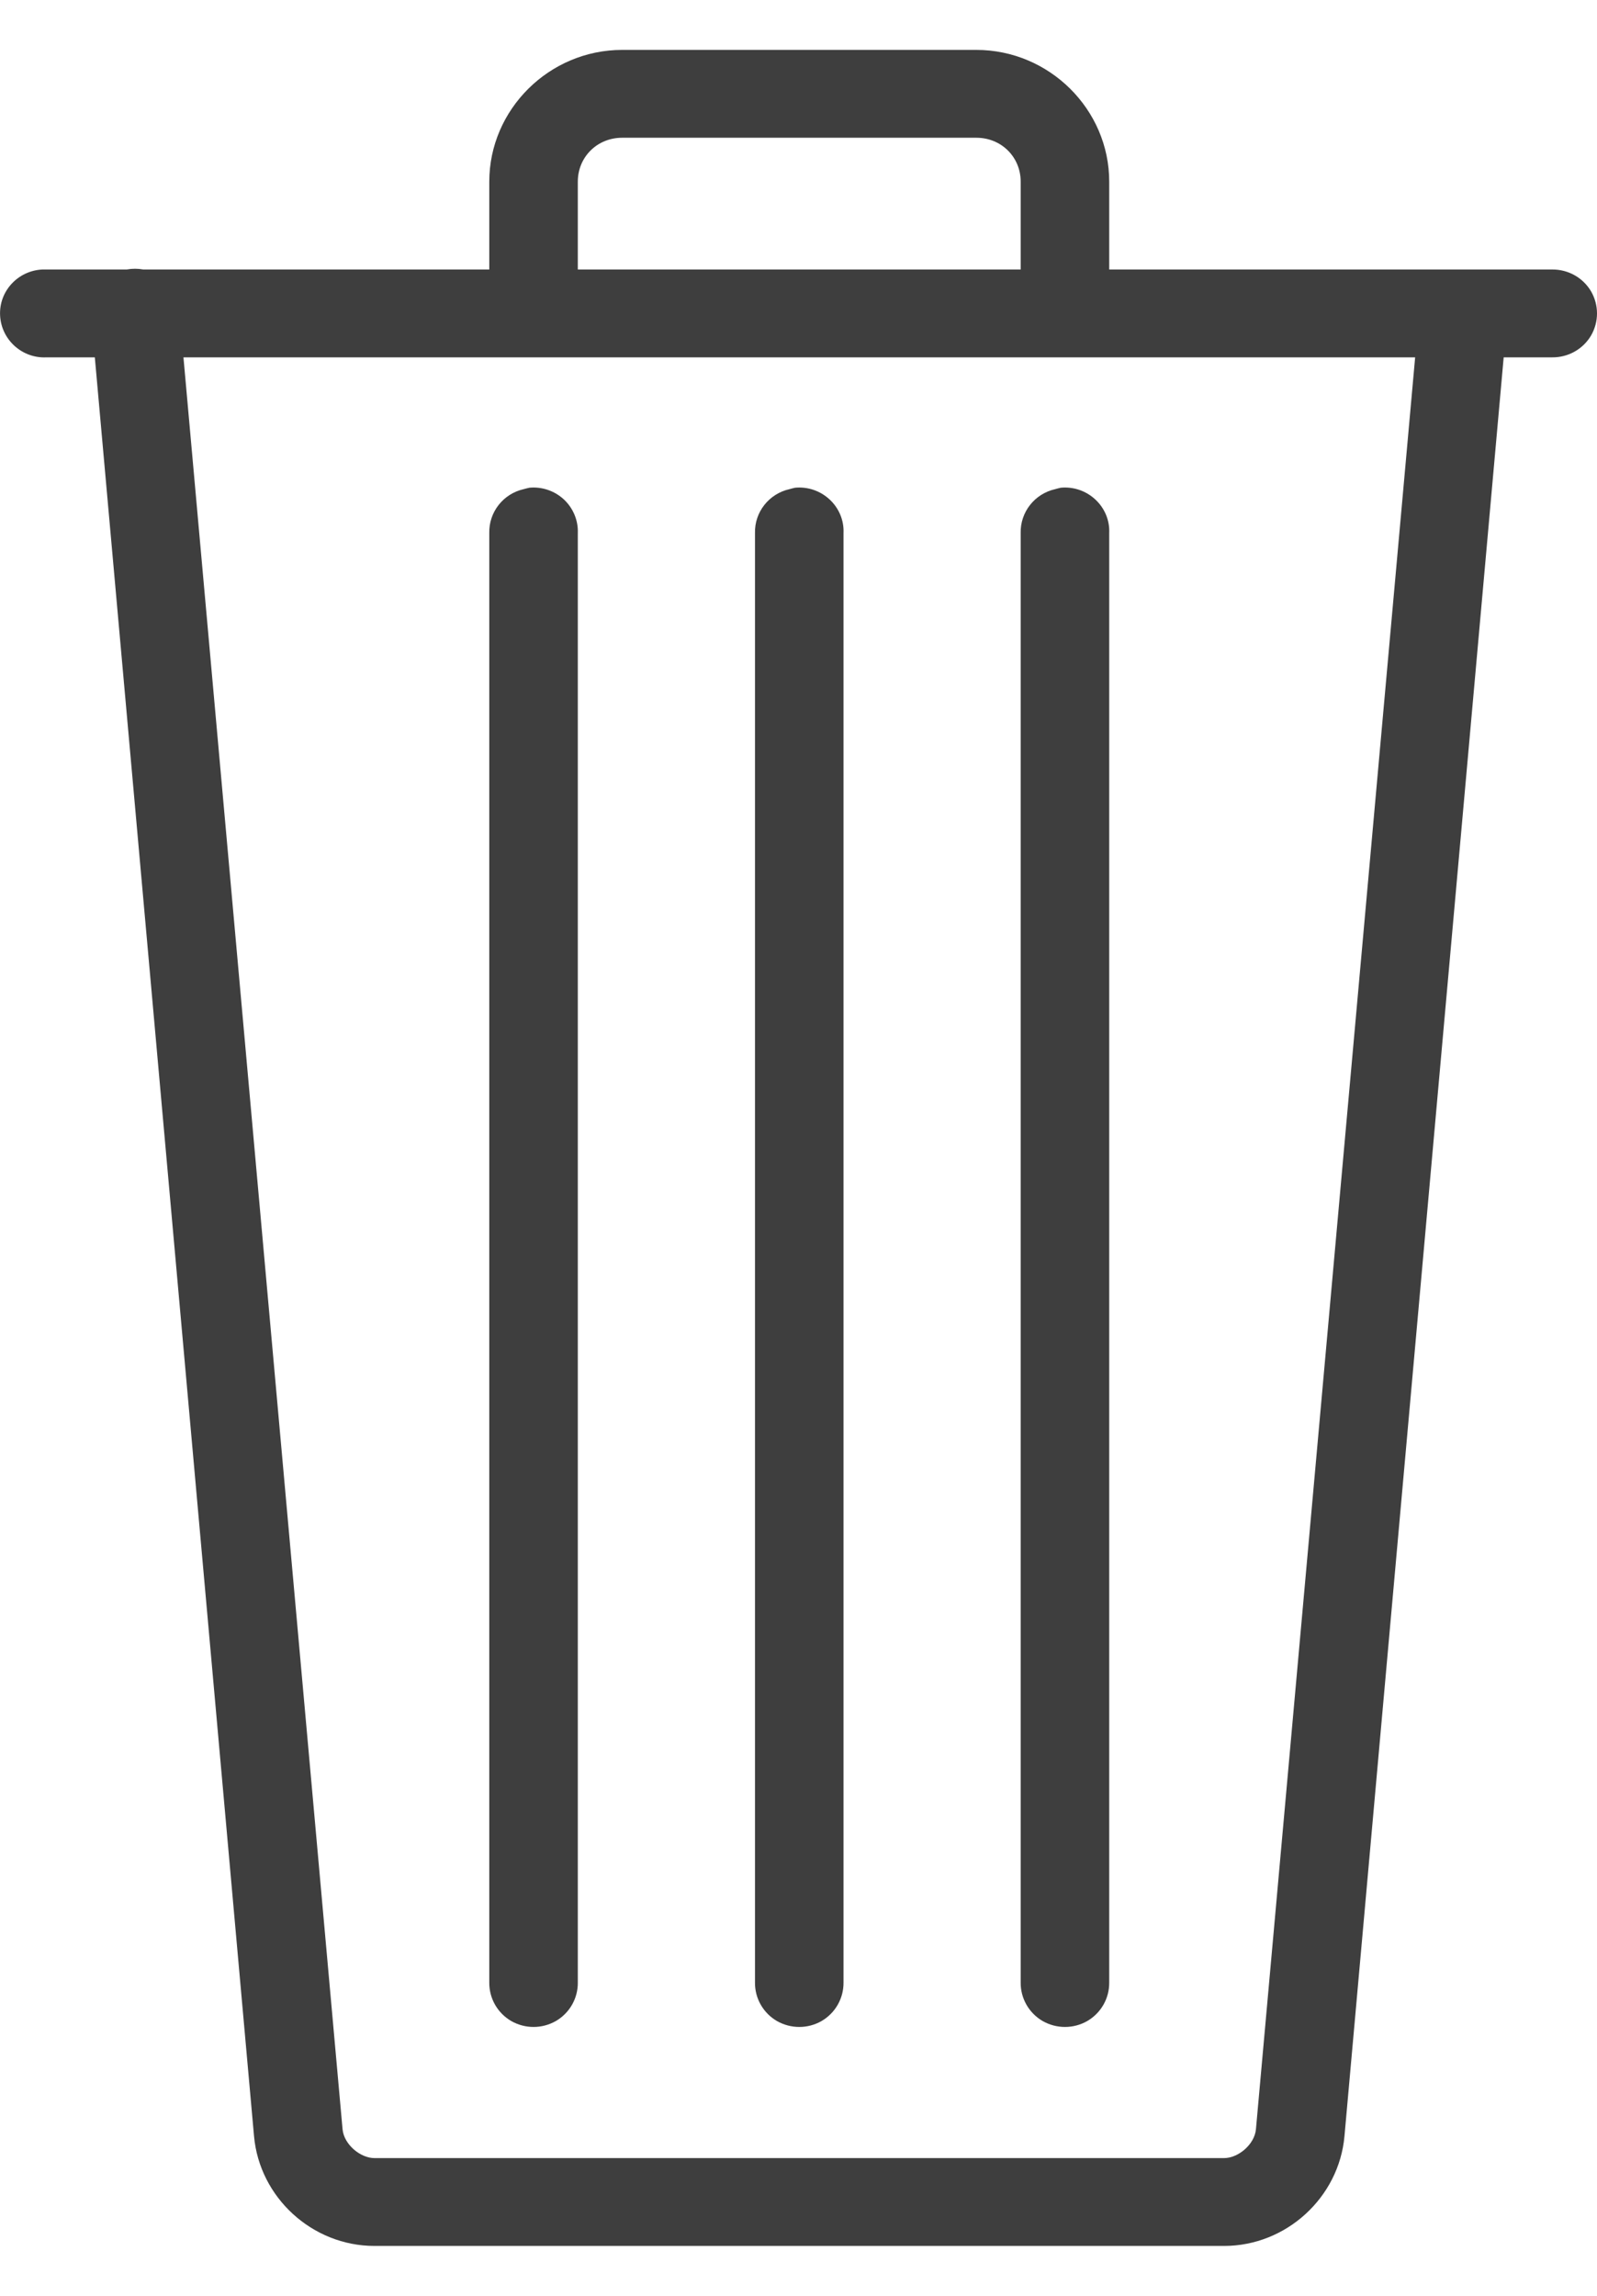 <svg width="16" height="23" viewBox="0 0 16 23" fill="none" xmlns="http://www.w3.org/2000/svg">
<path d="M6.233 0.5C5.503 0.5 4.902 1.096 4.902 1.82V2.7H1.436C1.38 2.69 1.325 2.69 1.269 2.7H0.465C0.451 2.7 0.437 2.7 0.423 2.7C0.179 2.712 -0.012 2.918 0.001 3.161C0.013 3.403 0.221 3.592 0.465 3.58H0.95L2.545 21.4C2.6 22.015 3.129 22.5 3.751 22.5H12.264C12.886 22.5 13.415 22.015 13.47 21.4L15.065 3.58H15.55C15.71 3.582 15.859 3.499 15.94 3.362C16.02 3.224 16.02 3.056 15.94 2.918C15.859 2.781 15.71 2.698 15.55 2.7H11.113V1.82C11.113 1.096 10.512 0.5 9.782 0.5H6.233ZM6.233 1.38H9.782C10.032 1.38 10.226 1.573 10.226 1.82V2.7H5.789V1.82C5.789 1.573 5.983 1.38 6.233 1.38ZM1.838 3.58H14.178L12.583 21.331C12.569 21.484 12.405 21.62 12.264 21.62H3.751C3.611 21.62 3.446 21.484 3.432 21.331L1.838 3.58ZM5.304 4.886C5.285 4.89 5.266 4.895 5.248 4.9C5.042 4.946 4.897 5.13 4.902 5.34V19.86C4.9 20.018 4.983 20.166 5.122 20.247C5.261 20.326 5.43 20.326 5.569 20.247C5.708 20.166 5.791 20.018 5.789 19.86V5.34C5.794 5.213 5.742 5.091 5.651 5.005C5.557 4.917 5.43 4.874 5.304 4.886ZM7.966 4.886C7.947 4.89 7.928 4.895 7.911 4.9C7.704 4.946 7.559 5.13 7.564 5.34V19.86C7.562 20.018 7.645 20.166 7.784 20.247C7.923 20.326 8.093 20.326 8.231 20.247C8.37 20.166 8.453 20.018 8.451 19.86V5.34C8.457 5.213 8.405 5.091 8.313 5.005C8.219 4.917 8.093 4.874 7.966 4.886ZM10.628 4.886C10.609 4.89 10.59 4.895 10.573 4.9C10.366 4.946 10.221 5.13 10.226 5.34V19.86C10.224 20.018 10.307 20.166 10.446 20.247C10.585 20.326 10.755 20.326 10.893 20.247C11.032 20.166 11.115 20.018 11.113 19.86V5.34C11.119 5.213 11.067 5.091 10.975 5.005C10.881 4.917 10.755 4.874 10.628 4.886Z" fill="#3E3E3E"/>
</svg>
